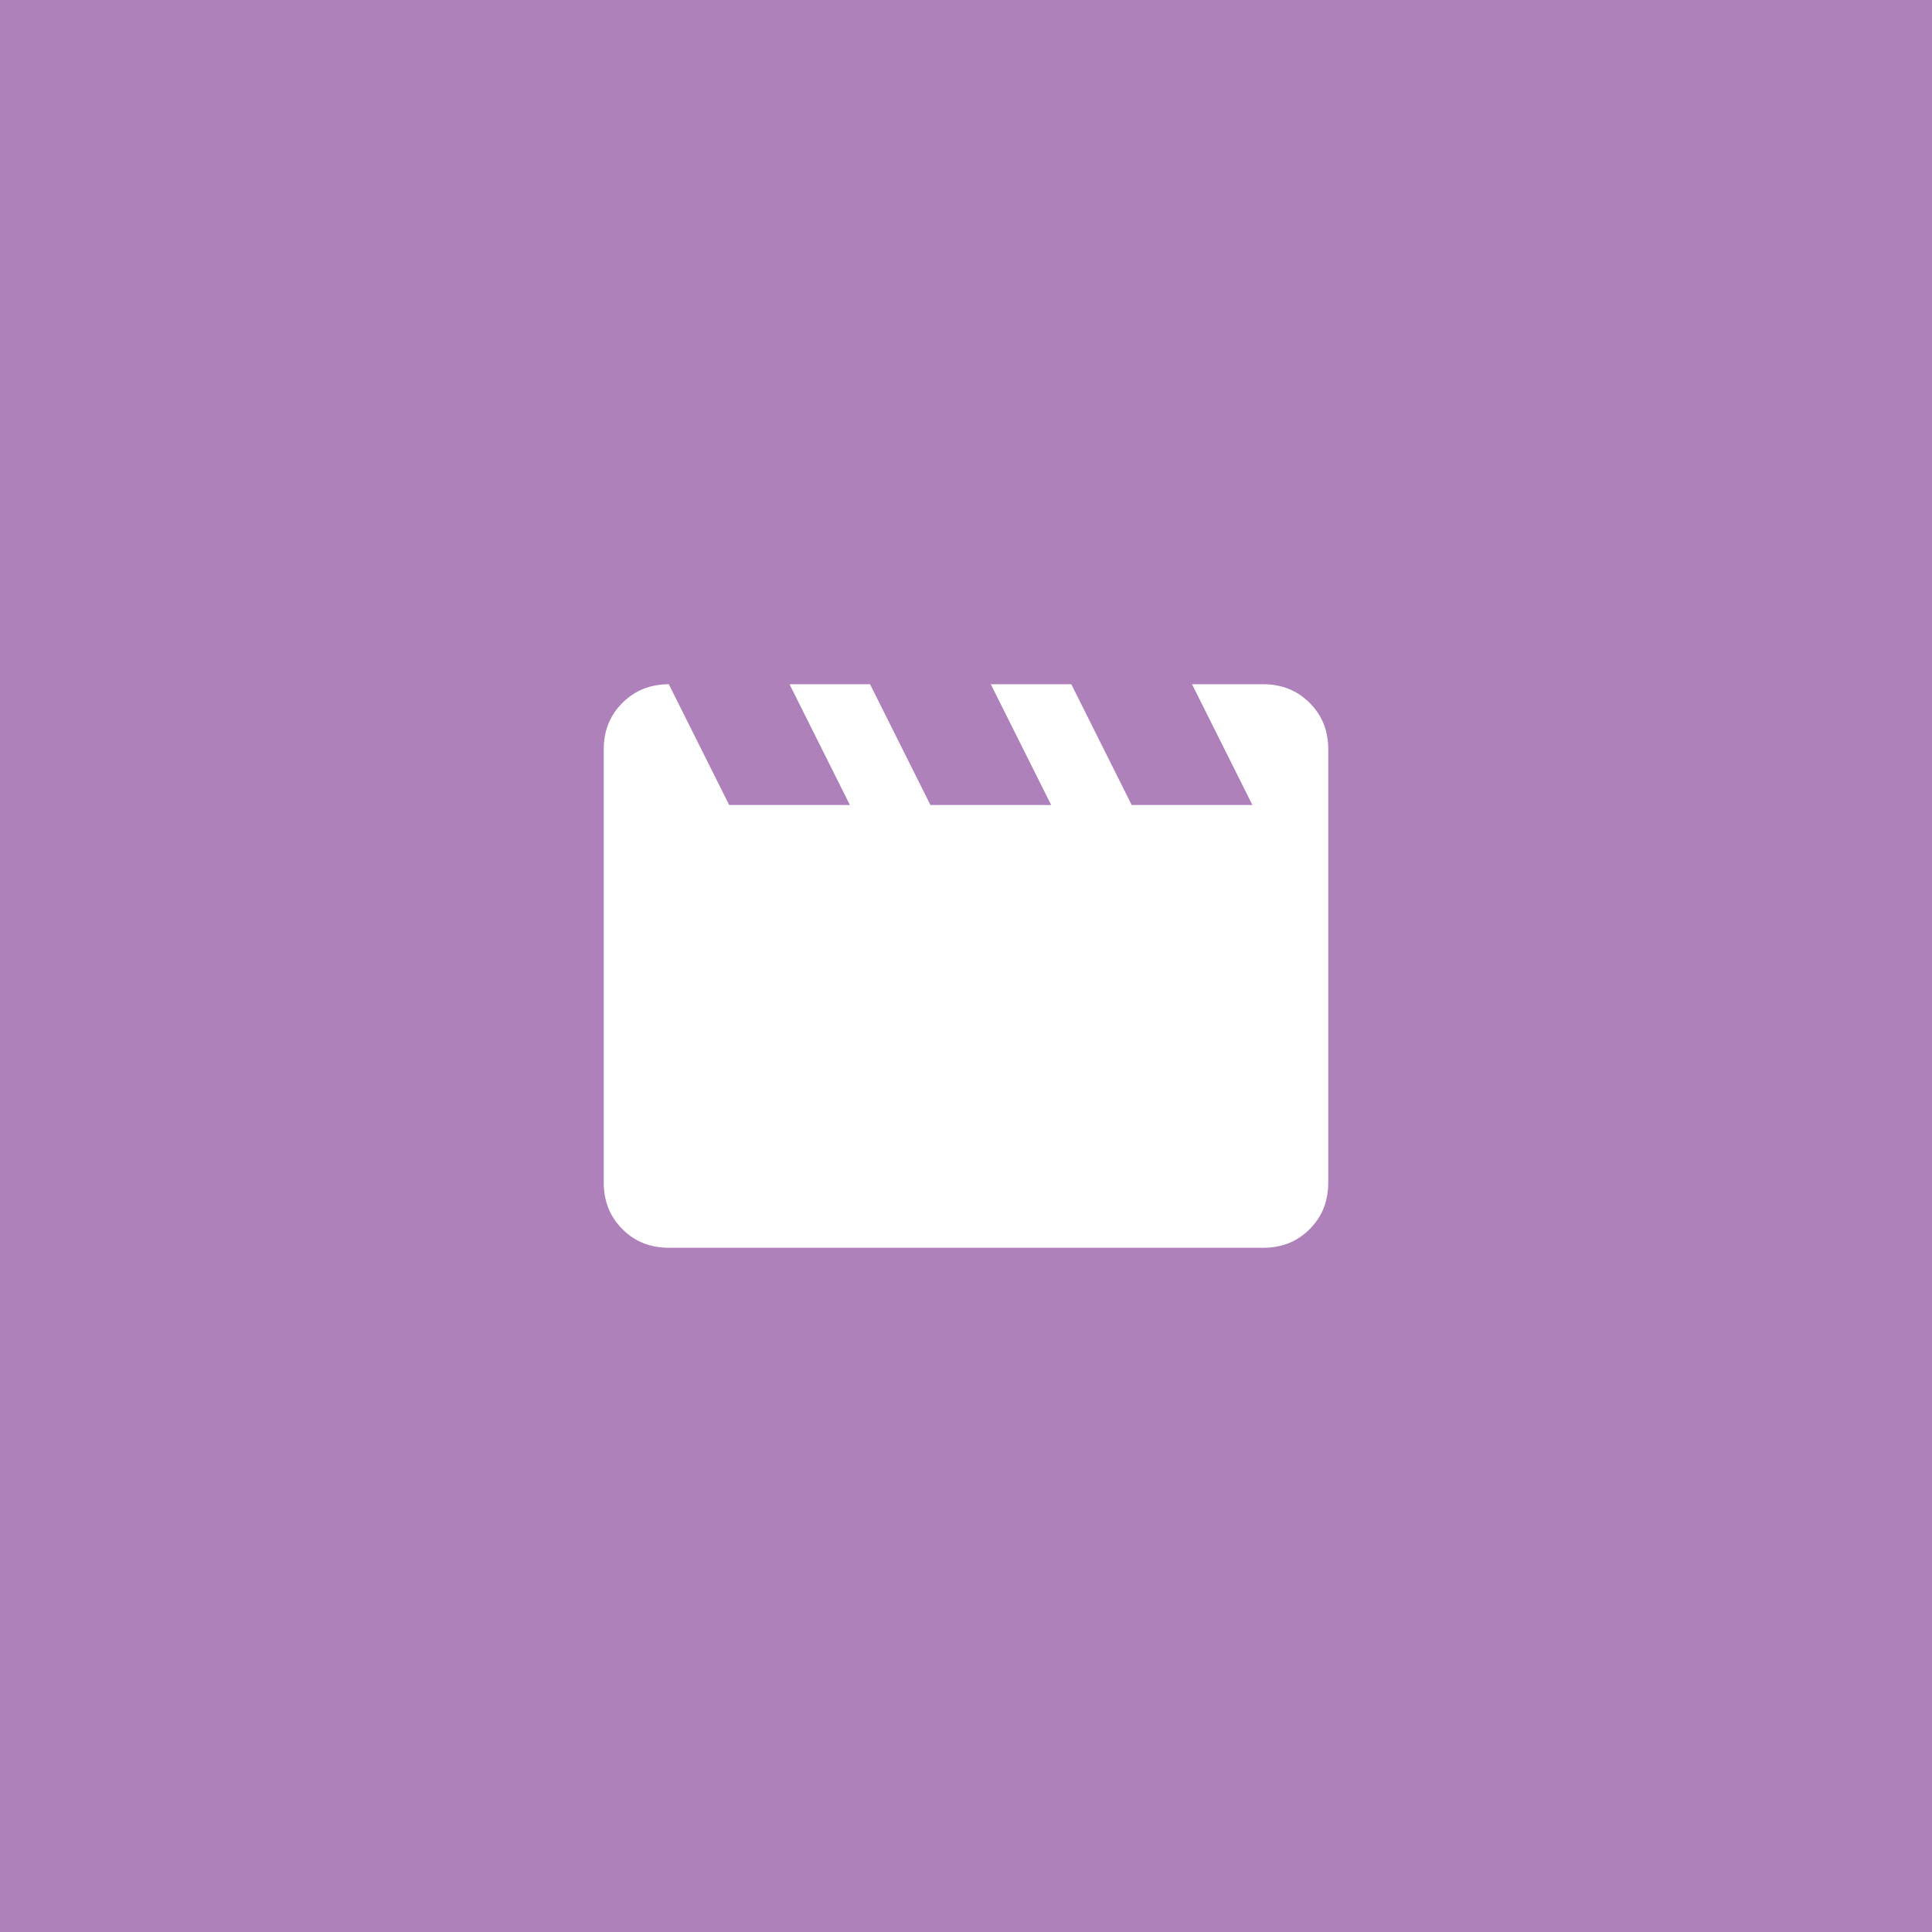 <svg width="80" height="80" viewBox="0 0 80 80" fill="none" xmlns="http://www.w3.org/2000/svg">
<rect width="80" height="80" fill="#AF81BA"/>
<path d="M27.693 28.333L30.193 33.333H35.193L32.693 28.333H36.027L38.527 33.333H43.527L41.027 28.333H44.36L46.86 33.333H51.86L49.36 28.333H52.308C53.075 28.333 53.716 28.591 54.23 29.105C54.744 29.619 55.001 30.26 55 31.027V48.975C55 49.742 54.743 50.382 54.23 50.897C53.717 51.411 53.076 51.668 52.308 51.667H27.692C26.925 51.667 26.285 51.41 25.772 50.897C25.258 50.383 25.001 49.742 25 48.973V31.027C25 30.259 25.257 29.618 25.772 29.105C26.286 28.592 26.926 28.334 27.692 28.333" fill="white"/>
</svg>

